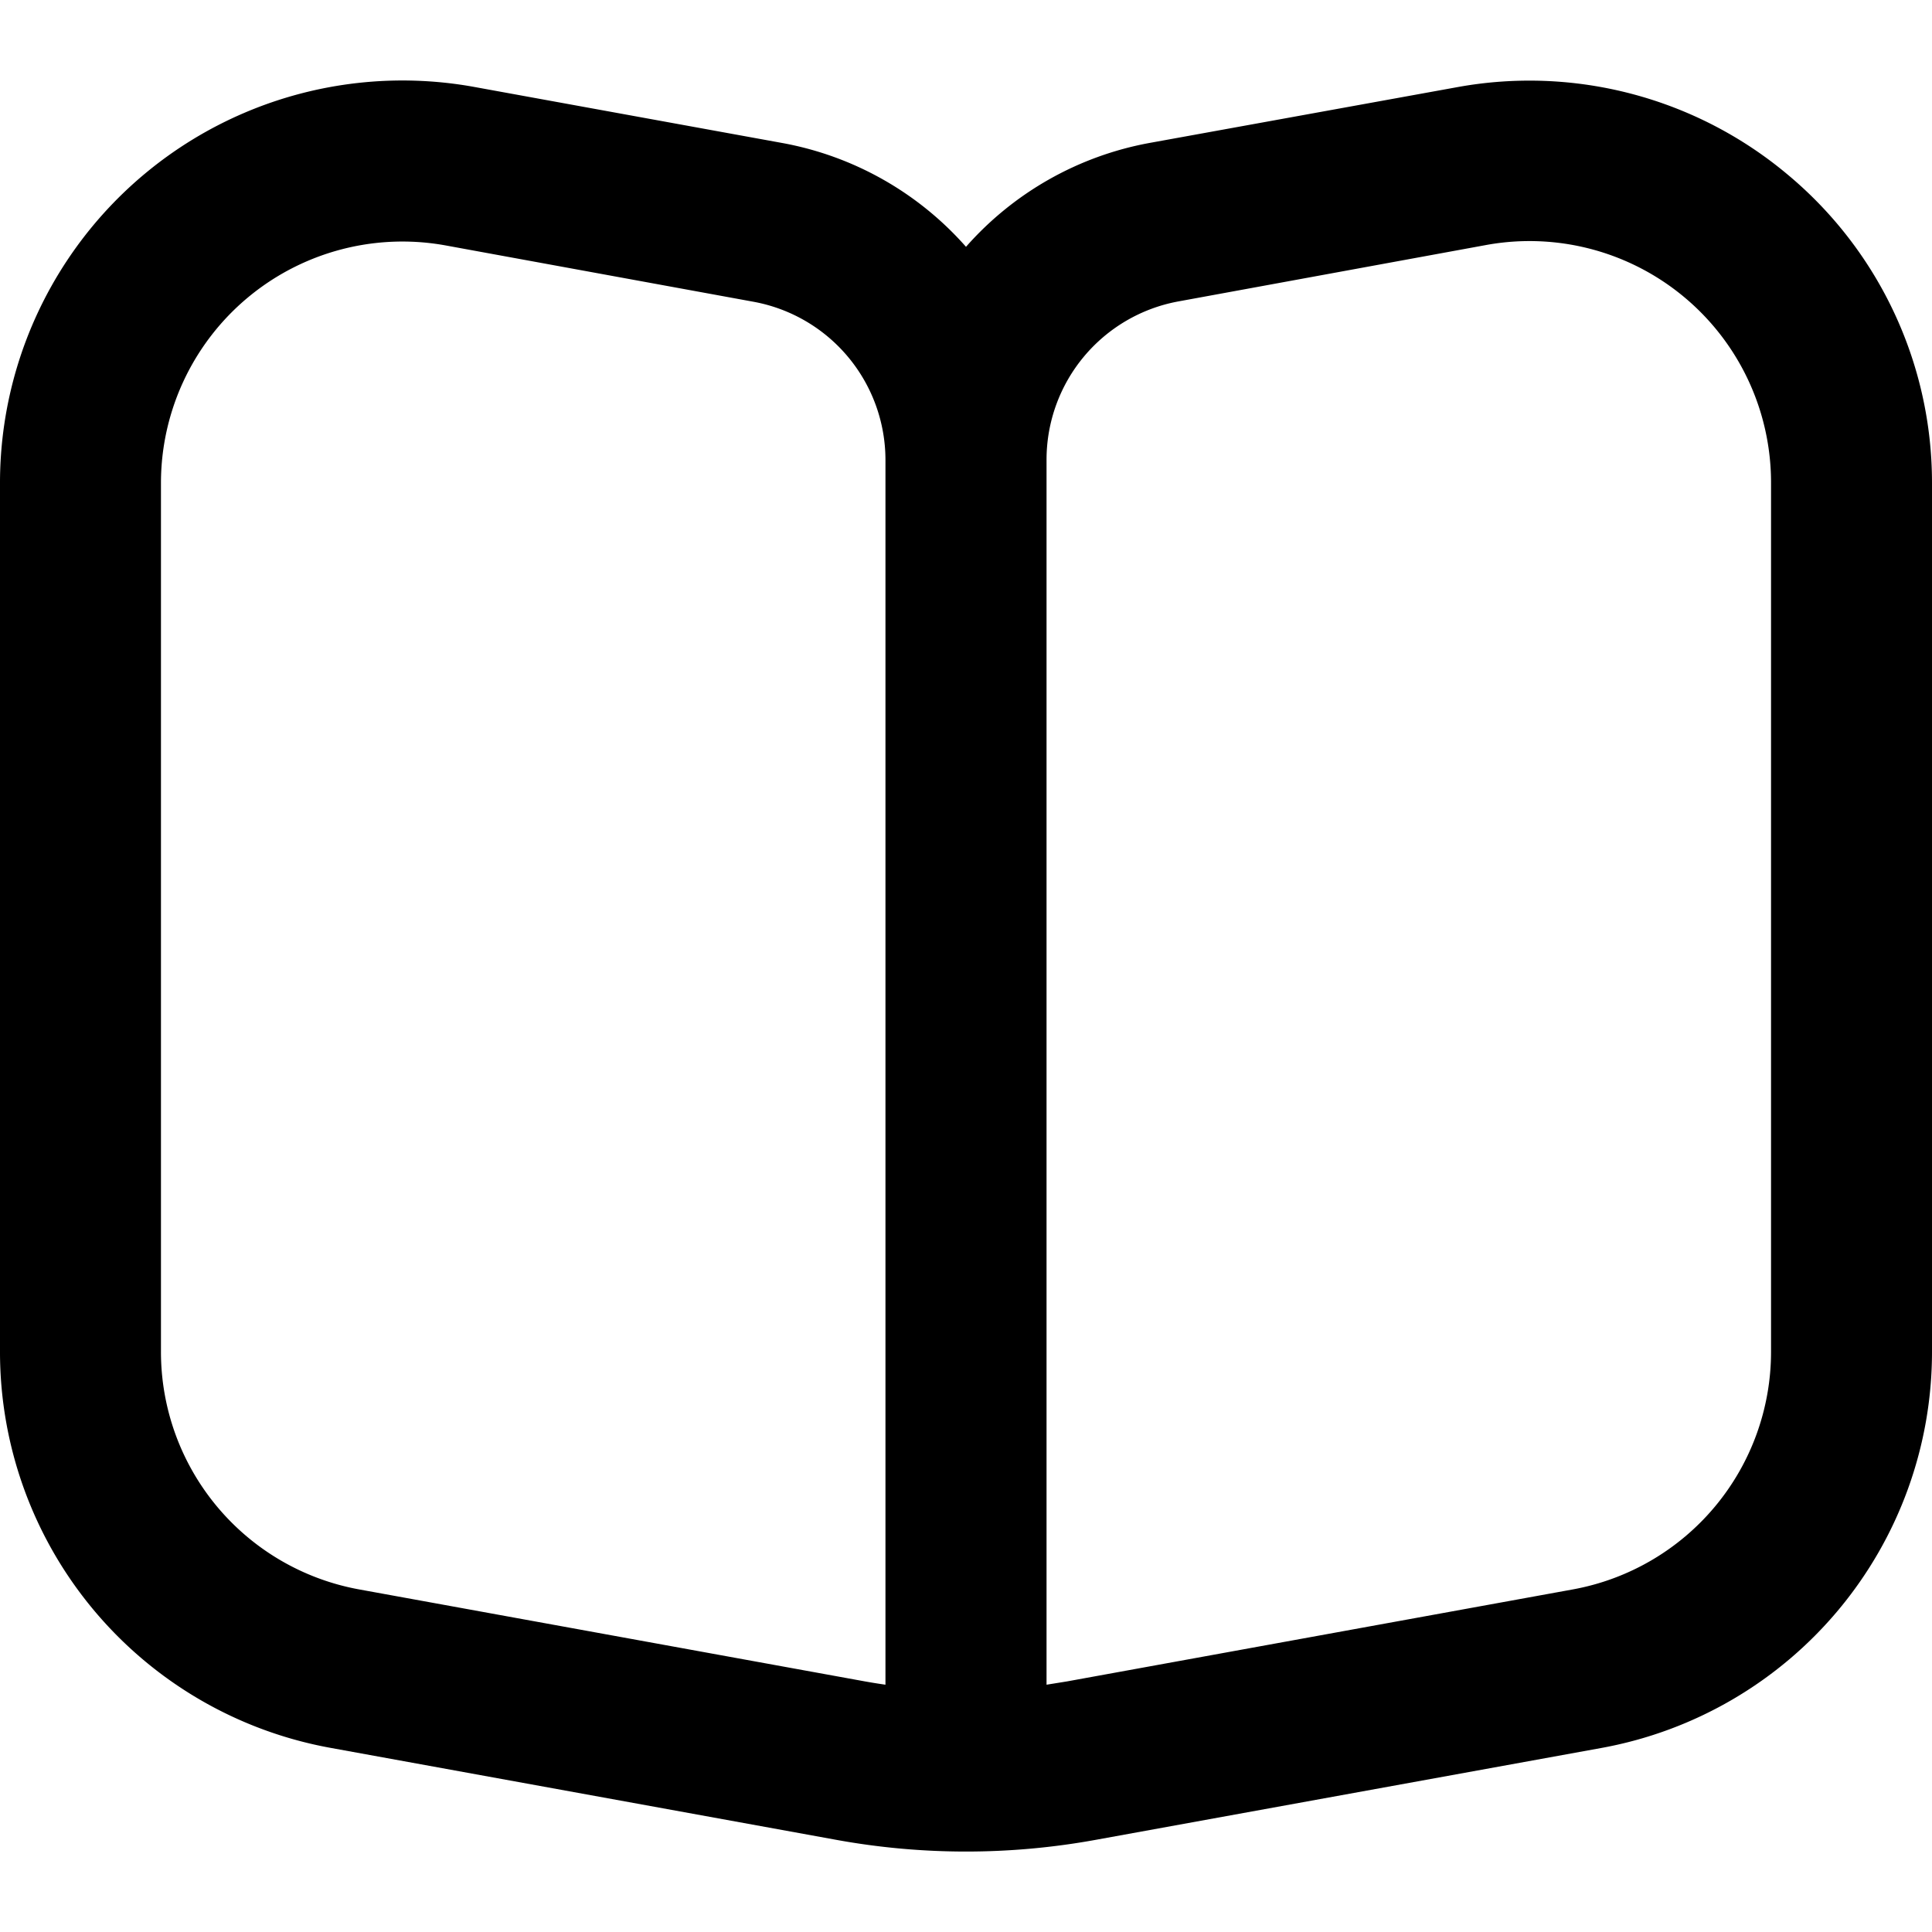 <svg width="16" height="16" fill="none" xmlns="http://www.w3.org/2000/svg"><path d="M14.8 1.442a3.328 3.328 0 0 0-2.733-.72l-2.548.462A2.667 2.667 0 0 0 8 2.044a2.667 2.667 0 0 0-1.523-.86L3.933.721A3.333 3.333 0 0 0 0 4v7.195a3.333 3.333 0 0 0 2.737 3.28l4.19.762c.71.129 1.436.129 2.146 0l4.194-.762A3.334 3.334 0 0 0 16 11.195V4a3.322 3.322 0 0 0-1.2-2.558zm-7.467 12.51a4.892 4.892 0 0 1-.168-.027l-4.19-.762a2 2 0 0 1-1.642-1.968V4a2 2 0 0 1 2.36-1.967l2.547.466a1.333 1.333 0 0 1 1.093 1.309v10.144zm7.334-2.757a2 2 0 0 1-1.642 1.968l-4.19.762-.168.027V3.808A1.333 1.333 0 0 1 9.76 2.496l2.548-.467A2 2 0 0 1 14.667 4v7.195z" fill="#000"/></svg>